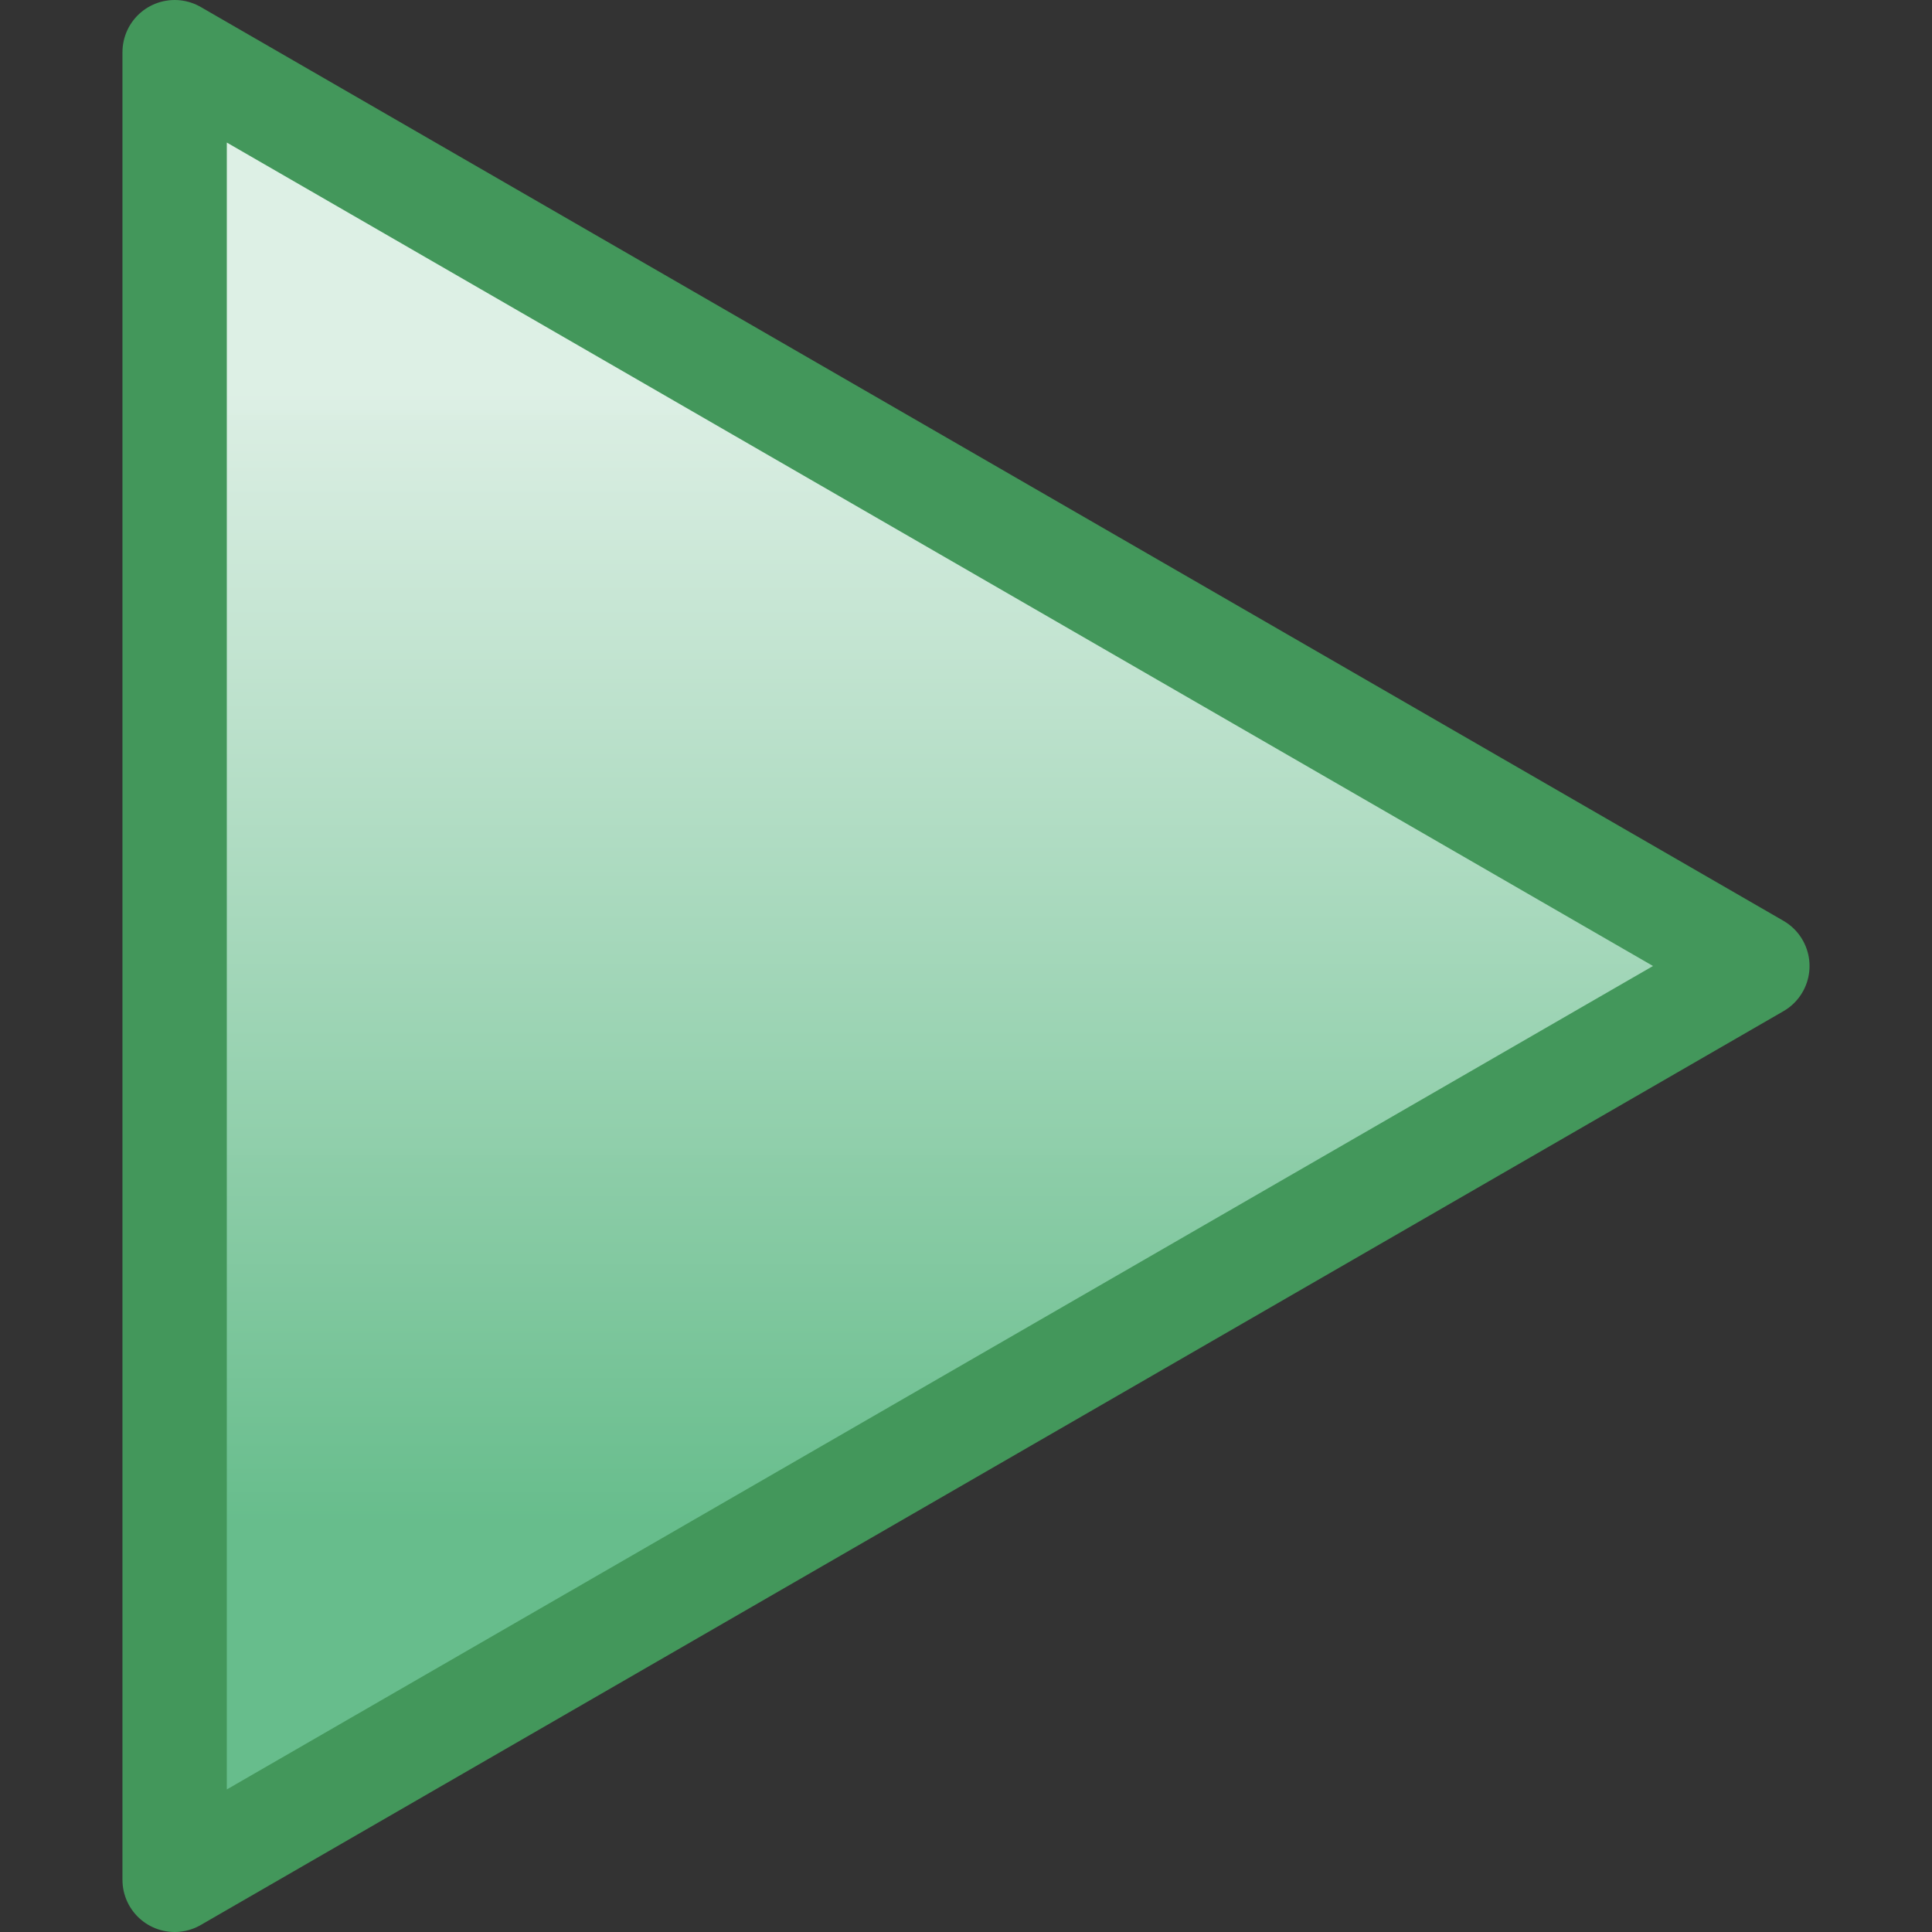 <?xml version="1.0" encoding="UTF-8" standalone="no"?>
<!-- Created with Inkscape (http://www.inkscape.org/) -->

<svg
   xmlns:dc="http://purl.org/dc/elements/1.1/"
   xmlns:cc="http://creativecommons.org/ns#"
   xmlns:rdf="http://www.w3.org/1999/02/22-rdf-syntax-ns#"
   xmlns:svg="http://www.w3.org/2000/svg"
   xmlns="http://www.w3.org/2000/svg"
   xmlns:xlink="http://www.w3.org/1999/xlink"
   xmlns:sodipodi="http://sodipodi.sourceforge.net/DTD/sodipodi-0.dtd"
   xmlns:inkscape="http://www.inkscape.org/namespaces/inkscape"
   width="48"
   height="48"
   viewBox="0 0 12.7 12.7"
   version="1.1"
   id="svg8"
   inkscape:version="0.92.3 (2405546, 2018-03-11)"
   sodipodi:docname="PlayButton.svg">
  <rect x="0" y="0" width="12.7" height="12.7" fill="#333333" stroke="none"/>
  <defs
     id="defs2">
    <linearGradient
       inkscape:collect="always"
       id="linearGradient878">
      <stop
         style="stop-color:#67bd8c;stop-opacity:1"
         offset="0"
         id="stop874" />
      <stop
         style="stop-color:#e2f5ea;stop-opacity:0.97"
         offset="1"
         id="stop876" />
    </linearGradient>
    <linearGradient
       inkscape:collect="always"
       xlink:href="#linearGradient878"
       id="linearGradient880"
       x1="111.479"
       y1="69.777"
       x2="111.479"
       y2="61.17"
       gradientUnits="userSpaceOnUse"
       gradientTransform="matrix(0.864,0,0,0.864,15.337,9.875)" />
  </defs>
  <sodipodi:namedview
     id="base"
     pagecolor="#ffffff"
     bordercolor="#666666"
     borderopacity="1.0"
     inkscape:pageopacity="0.0"
     inkscape:pageshadow="2"
     inkscape:zoom="4"
     inkscape:cx="-38.153755"
     inkscape:cy="-41.711795"
     inkscape:document-units="px"
     inkscape:current-layer="layer1"
     showgrid="false"
     showguides="false"
     fit-margin-top="0"
     fit-margin-left="0"
     fit-margin-right="0"
     fit-margin-bottom="0"
     units="px"
     inkscape:window-width="3840"
     inkscape:window-height="2059"
     inkscape:window-x="1920"
     inkscape:window-y="0"
     inkscape:window-maximized="1" />
  <g
     inkscape:label="Layer 1"
     inkscape:groupmode="layer"
     id="layer1"
     transform="translate(-107.196,-60.14)">
    <path
       style="fill:url(#linearGradient880);fill-opacity:1;stroke:#43975b;stroke-width:0.686;stroke-linecap:round;stroke-linejoin:round;stroke-miterlimit:4;stroke-dasharray:none;stroke-opacity:1"
       d="M 108.344,72.497 V 60.483 l 10.404,6.007 z"
       id="path842"
       inkscape:connector-curvature="0"
       sodipodi:nodetypes="cccc" />
  </g>
</svg>
